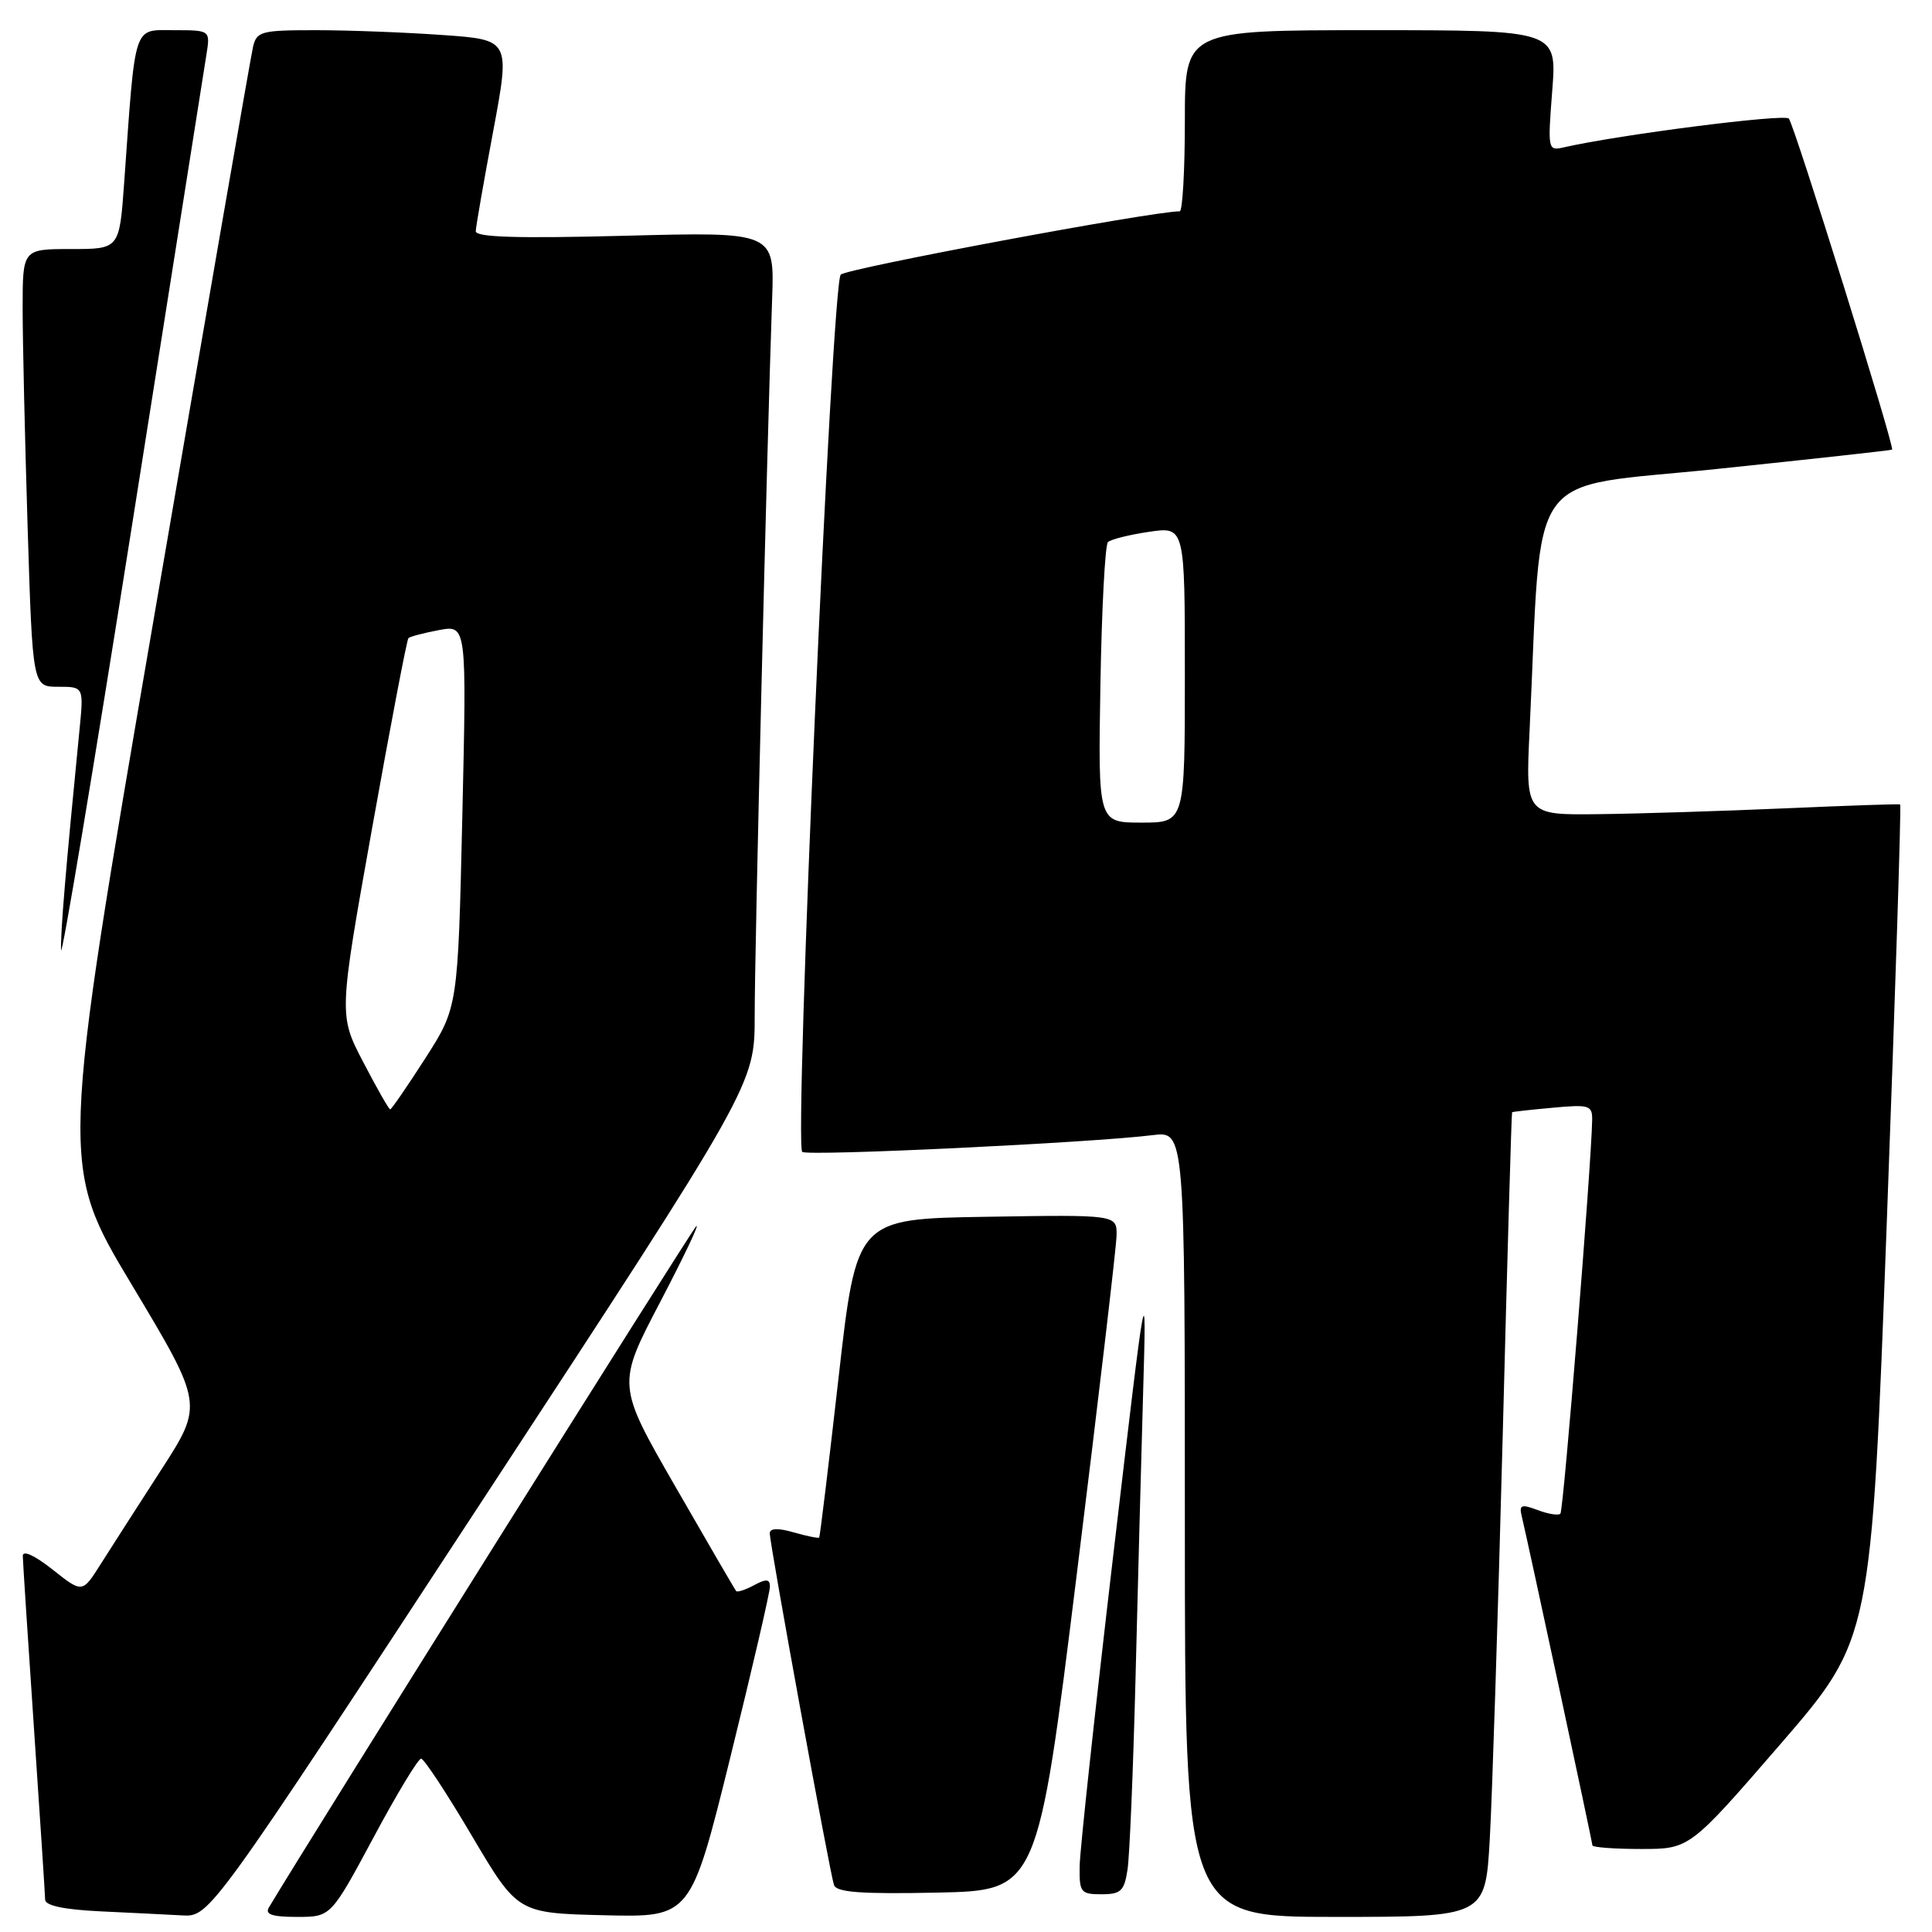 <?xml version="1.0" encoding="UTF-8" standalone="no"?>
<!DOCTYPE svg PUBLIC "-//W3C//DTD SVG 1.1//EN" "http://www.w3.org/Graphics/SVG/1.1/DTD/svg11.dtd" >
<svg xmlns="http://www.w3.org/2000/svg" xmlns:xlink="http://www.w3.org/1999/xlink" version="1.1" viewBox="0 0 256 256">
 <g >
 <path fill="currentColor"
d=" M 63.89 198.86 C 100.00 143.72 100.00 143.72 100.00 134.61 C 99.99 126.02 101.63 58.89 102.31 39.61 C 102.63 30.72 102.63 30.72 82.81 31.24 C 68.48 31.61 63.01 31.44 63.04 30.63 C 63.06 30.01 64.10 24.05 65.35 17.39 C 67.61 5.27 67.61 5.27 58.65 4.64 C 53.72 4.29 46.17 4.00 41.87 4.00 C 34.57 4.00 34.00 4.15 33.52 6.25 C 33.23 7.49 27.36 41.32 20.47 81.43 C 7.94 154.36 7.94 154.36 17.45 170.22 C 26.96 186.09 26.96 186.09 21.34 194.79 C 18.24 199.58 14.64 205.21 13.31 207.30 C 10.91 211.10 10.91 211.10 6.96 207.97 C 4.58 206.09 3.01 205.37 3.02 206.17 C 3.03 206.90 3.70 217.18 4.50 229.00 C 5.30 240.82 5.97 251.04 5.98 251.71 C 5.99 252.50 8.46 253.03 13.25 253.26 C 17.24 253.45 22.14 253.69 24.14 253.80 C 27.78 254.00 27.78 254.00 63.89 198.86 Z  M 49.48 243.50 C 52.57 237.72 55.42 233.01 55.80 233.03 C 56.19 233.04 59.22 237.65 62.54 243.28 C 68.59 253.50 68.59 253.50 80.06 253.78 C 91.53 254.06 91.53 254.06 96.79 232.78 C 99.68 221.08 102.04 210.92 102.02 210.21 C 102.01 209.22 101.52 209.18 99.91 210.05 C 98.77 210.66 97.70 211.01 97.55 210.83 C 97.39 210.65 93.77 204.43 89.50 197.00 C 81.73 183.50 81.73 183.50 87.49 172.50 C 90.65 166.45 92.79 161.95 92.24 162.50 C 91.49 163.24 40.74 244.15 35.63 252.75 C 35.08 253.67 36.05 254.00 39.36 254.00 C 43.84 254.00 43.84 254.00 49.48 243.50 Z  M 197.40 243.75 C 197.72 238.11 198.49 214.15 199.11 190.50 C 199.72 166.85 200.28 147.45 200.36 147.38 C 200.44 147.31 202.86 147.04 205.75 146.78 C 210.58 146.33 211.00 146.46 210.97 148.40 C 210.87 154.39 207.18 200.15 206.76 200.57 C 206.50 200.84 205.14 200.62 203.75 200.09 C 201.62 199.29 201.28 199.40 201.62 200.82 C 202.67 205.28 211.00 244.10 211.00 244.52 C 211.00 244.78 213.90 245.00 217.45 245.00 C 223.89 245.00 223.89 245.00 235.93 231.09 C 247.96 217.17 247.96 217.17 250.01 161.95 C 251.14 131.58 251.94 106.67 251.78 106.59 C 251.63 106.51 244.75 106.75 236.50 107.11 C 228.25 107.47 217.14 107.82 211.82 107.88 C 202.14 108.00 202.14 108.00 202.68 96.75 C 204.37 61.23 201.80 64.81 227.50 62.14 C 240.15 60.82 250.59 59.67 250.71 59.58 C 251.09 59.28 237.75 16.53 237.03 15.71 C 236.44 15.05 214.52 17.86 207.28 19.51 C 205.09 20.02 205.07 19.91 205.68 12.01 C 206.30 4.00 206.30 4.00 181.65 4.00 C 157.00 4.00 157.00 4.00 157.00 16.00 C 157.00 22.60 156.69 28.00 156.32 28.00 C 152.68 28.00 112.23 35.56 111.40 36.39 C 110.21 37.59 105.21 151.54 106.30 152.63 C 106.90 153.23 144.72 151.42 152.75 150.41 C 157.00 149.88 157.00 149.88 157.00 201.94 C 157.00 254.00 157.00 254.00 176.90 254.00 C 196.81 254.00 196.81 254.00 197.40 243.75 Z  M 142.69 208.50 C 145.55 185.40 147.92 165.25 147.95 163.73 C 148.00 160.95 148.00 160.95 130.75 161.23 C 113.50 161.50 113.50 161.50 111.12 182.50 C 109.81 194.05 108.65 203.60 108.55 203.73 C 108.45 203.86 106.93 203.55 105.18 203.05 C 103.06 202.44 102.00 202.49 102.00 203.18 C 102.00 204.63 109.96 248.21 110.51 249.78 C 110.85 250.75 114.15 250.99 124.22 250.78 C 137.49 250.50 137.49 250.50 142.69 208.50 Z  M 149.40 247.75 C 149.68 245.96 150.15 234.60 150.46 222.50 C 150.76 210.40 151.22 193.30 151.47 184.50 C 151.93 168.50 151.93 168.50 147.52 206.00 C 145.10 226.62 143.09 245.19 143.06 247.25 C 143.00 250.75 143.20 251.00 145.95 251.00 C 148.52 251.00 148.97 250.57 149.40 247.75 Z  M 27.35 7.25 C 27.87 4.00 27.87 4.00 23.04 4.00 C 17.59 4.00 17.98 2.81 16.45 24.25 C 15.82 33.00 15.82 33.00 9.41 33.00 C 3.00 33.00 3.00 33.00 3.00 40.84 C 3.00 45.15 3.30 58.20 3.66 69.84 C 4.32 91.00 4.32 91.00 7.71 91.00 C 11.10 91.00 11.10 91.00 10.53 96.75 C 8.71 115.15 8.01 123.51 8.09 125.86 C 8.14 127.31 12.38 101.95 17.51 69.50 C 22.64 37.05 27.07 9.04 27.35 7.25 Z  M 48.14 140.75 C 44.88 134.50 44.88 134.50 49.31 109.71 C 51.75 96.08 53.91 84.76 54.12 84.55 C 54.33 84.35 56.15 83.87 58.17 83.49 C 61.84 82.81 61.84 82.81 61.26 108.14 C 60.68 133.48 60.68 133.48 56.35 140.24 C 53.96 143.96 51.87 147.00 51.70 147.00 C 51.53 147.00 49.93 144.19 48.14 140.75 Z  M 145.81 90.75 C 145.98 80.71 146.43 72.20 146.81 71.83 C 147.19 71.47 149.64 70.85 152.25 70.47 C 157.00 69.77 157.00 69.77 157.00 89.39 C 157.00 109.00 157.00 109.00 151.25 109.00 C 145.50 109.00 145.50 109.00 145.81 90.75 Z "/>
</g>
</svg>